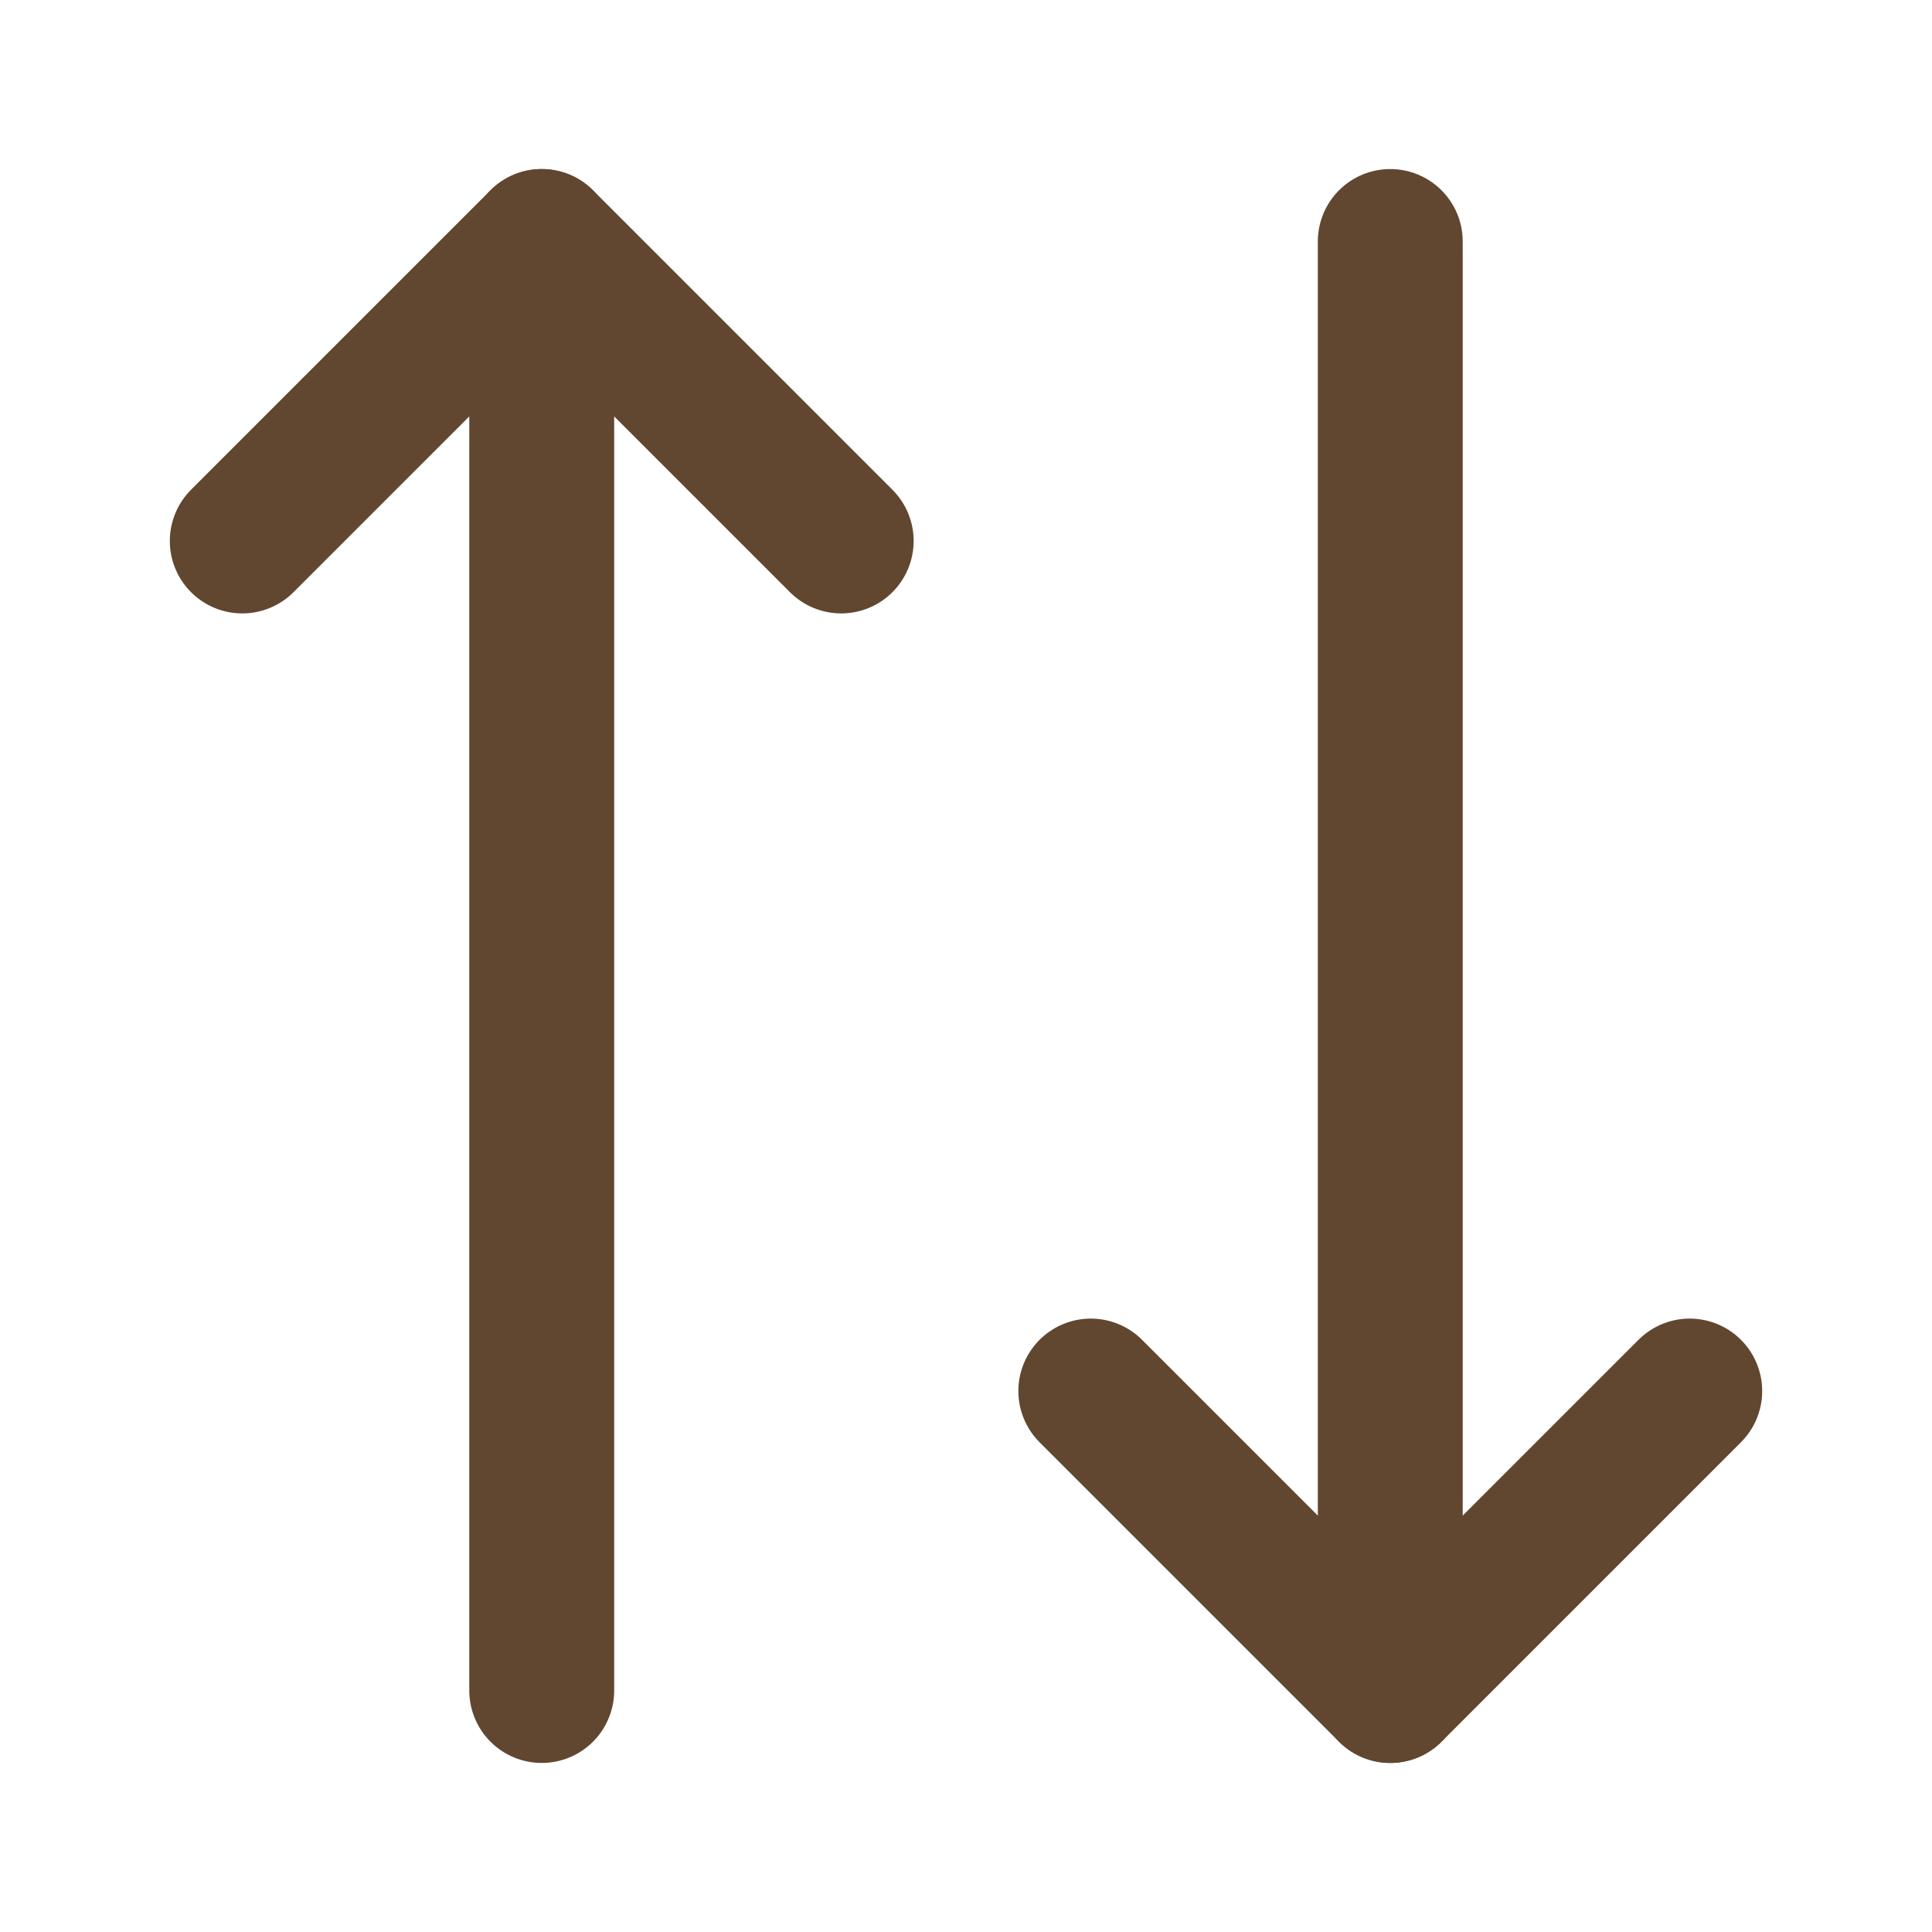 <svg width="20" height="20" viewBox="0 0 20 20" fill="none" xmlns="http://www.w3.org/2000/svg">
<path d="M8.708 5.6L5.608 2.5L2.508 5.6" stroke="#614730" stroke-width="1.5" stroke-linecap="round" stroke-linejoin="round"/>
<path d="M5.608 17.5V2.5" stroke="#614730" stroke-width="1.5" stroke-linecap="round" stroke-linejoin="round"/>
<path d="M11.292 14.4L14.392 17.5L17.492 14.4" stroke="#614730" stroke-width="1.5" stroke-linecap="round" stroke-linejoin="round"/>
<path d="M14.392 2.5V17.5" stroke="#614730" stroke-width="1.5" stroke-linecap="round" stroke-linejoin="round"/>
</svg>

